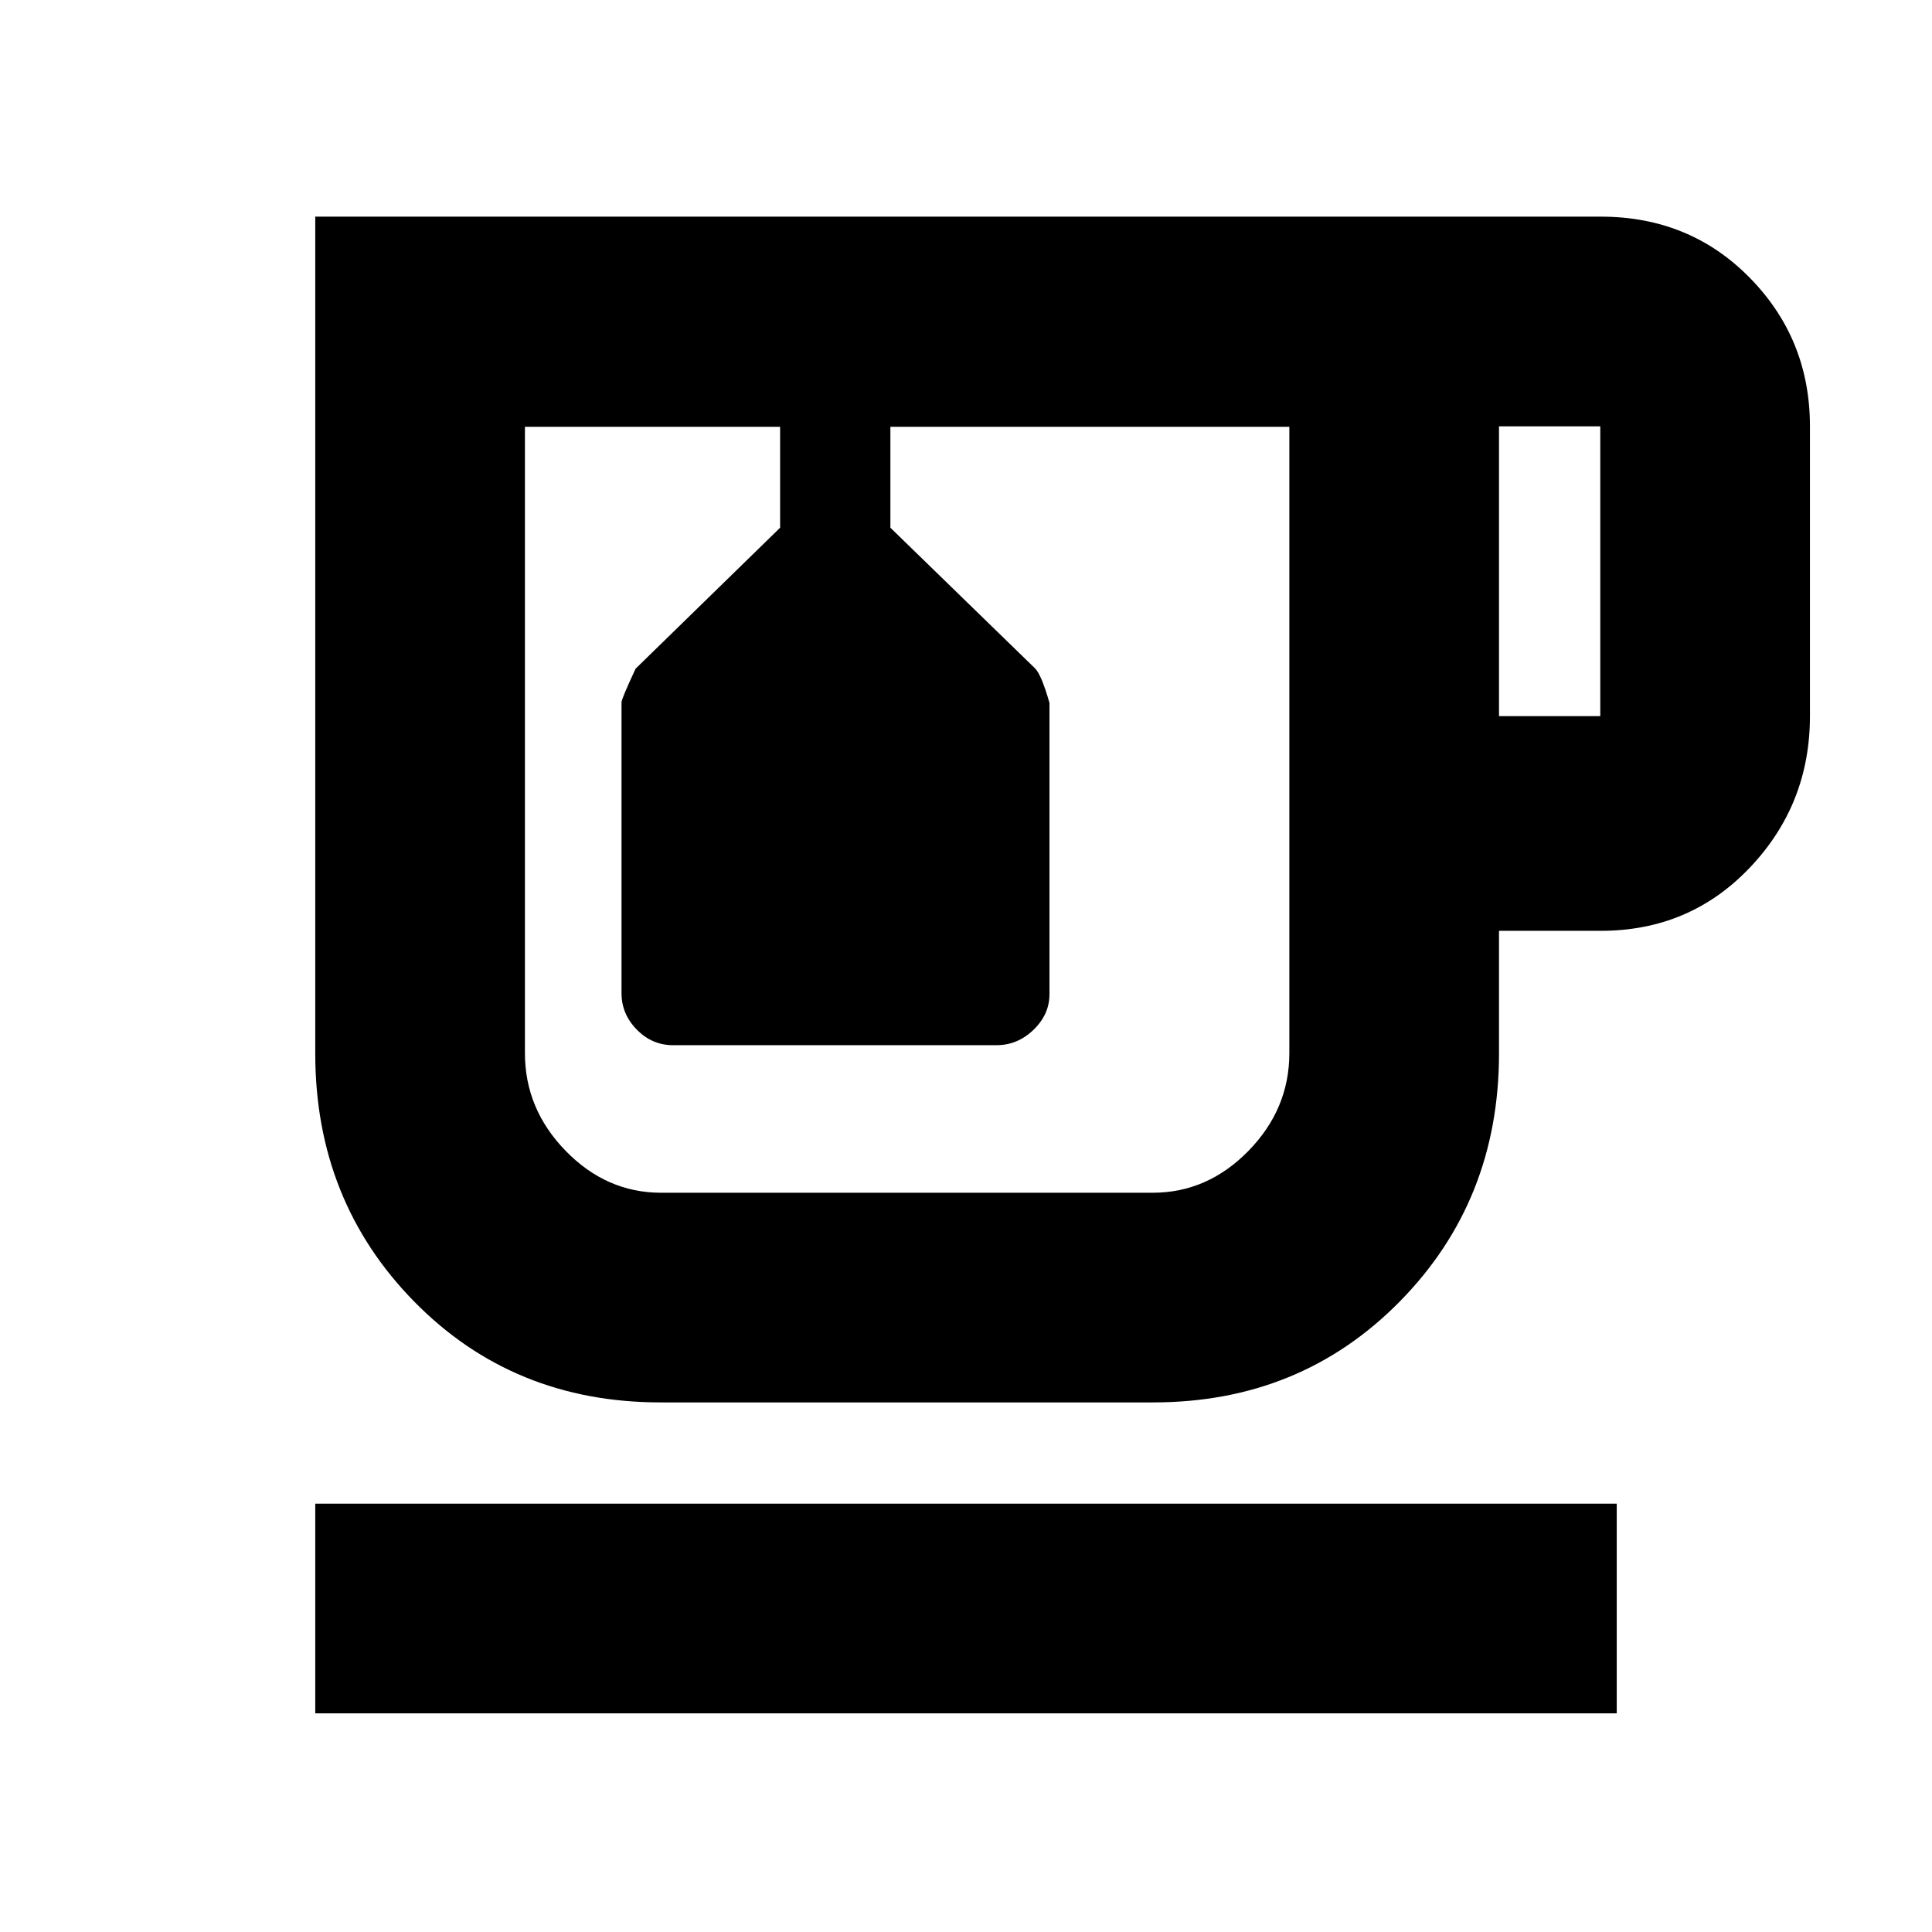 <svg xmlns="http://www.w3.org/2000/svg" height="20" viewBox="0 -960 960 960" width="20"><path d="M156.65-108.65v-104.18h646.7v104.18h-646.7Zm171.63-154.5q-73.29 0-122.46-50.1-49.17-50.1-49.17-123.29v-415.81h638.76q44.23 0 74.08 30.42 29.86 30.43 29.86 73.76v144q0 43.87-29.86 75.28-29.85 31.41-74.08 31.41h-50.56v60.94q0 73.19-49.35 123.29-49.34 50.1-122.52 50.1h-244.7Zm.24-484.78h312.15-379.84 67.69Zm416.33 143.76h50.32v-144h-50.32v144ZM572.74-367.33q27.26 0 47.6-20.8 20.33-20.8 20.33-48.6v-311.2H442.43v50.15l71.86 69.87q3.19 3.17 7.19 17.17v144.71q0 10.1-7.94 17.74-7.93 7.64-18.37 7.64H334.45q-10.44 0-18.03-7.74-7.59-7.74-7.59-18.06v-144.59q0-1.7 7-16.7l71.8-70.04v-50.15h-126.8v311.2q0 27.8 20.26 48.6 20.27 20.8 47.43 20.8h244.22Zm-188.89-380.6h54.8-54.8Z"/></svg>